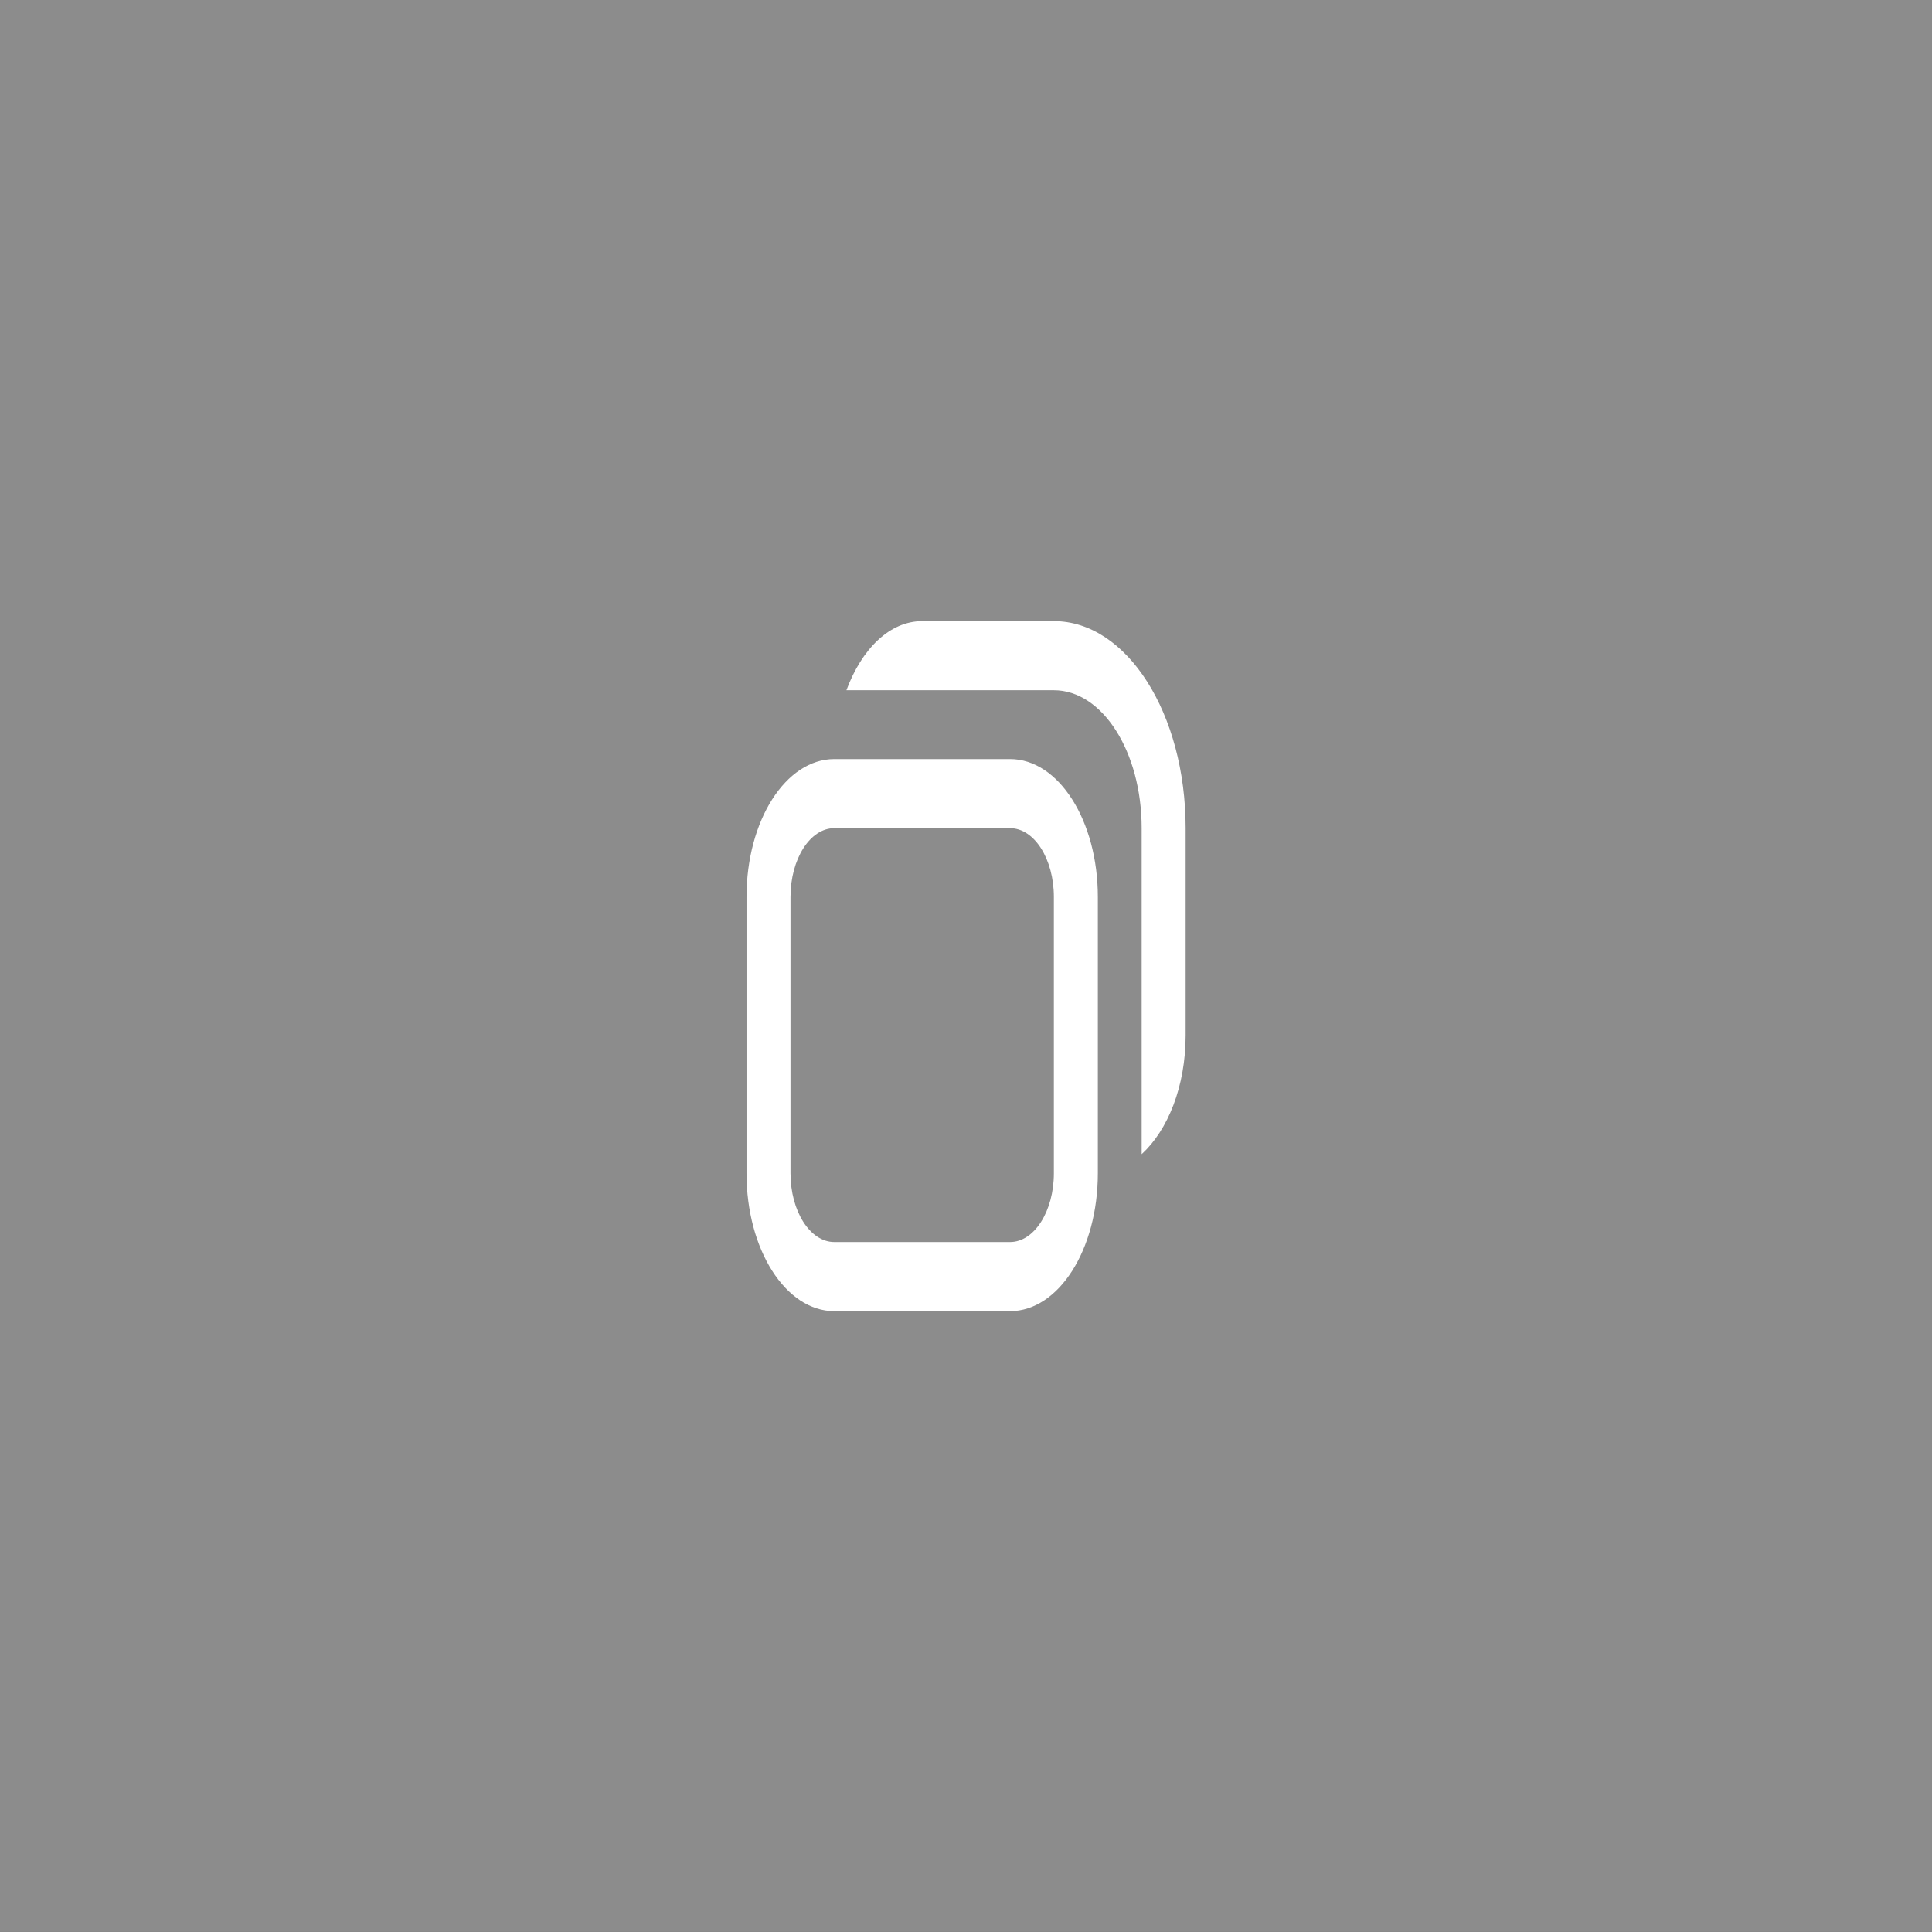 <?xml version="1.0" encoding="UTF-8" standalone="no"?>
<svg viewBox="0 0 50 50"
 xmlns="http://www.w3.org/2000/svg" xmlns:xlink="http://www.w3.org/1999/xlink" version="1.2" baseProfile="tiny">
<rect x="0" y="0" width="50" height="50" fill="#808080" stroke="none"/>
<title>Qt SVG Document</title>
<desc>Generated with Qt</desc>
<defs>
</defs>
<g fill="none" stroke="black" stroke-width="1" fill-rule="evenodd" stroke-linecap="square" stroke-linejoin="bevel" >

<g fill="#ffffff" fill-opacity="1" stroke="none" transform="matrix(4.973,0,0,5.906,-2.632,117.188)"
font-family="Google Sans Medium" font-size="10" font-weight="500" font-style="normal" 
opacity="0.1" >
<rect x="0.529" y="-19.844" width="10.054" height="8.467"/>
</g>

<g fill="#000000" fill-opacity="1" stroke="none" transform="matrix(4.295,0,0,6.749,-105.682,175)"
font-family="Google Sans Medium" font-size="10" font-weight="500" font-style="normal" 
opacity="0.003" >
<rect x="27.517" y="-25.135" width="5.821" height="5.821"/>
</g>

<g fill="#ffffff" fill-opacity="1" stroke="none" transform="matrix(4.295,0,0,6.749,-105.682,175)"
font-family="Google Sans Medium" font-size="10" font-weight="500" font-style="normal" 
>
<path vector-effect="none" fill-rule="nonzero" d="M30.163,-23.548 C29.966,-23.548 29.798,-23.441 29.706,-23.283 L30.956,-23.283 C31.249,-23.283 31.485,-23.047 31.485,-22.754 L31.485,-21.504 C31.643,-21.596 31.75,-21.764 31.75,-21.96 L31.75,-22.754 C31.75,-23.194 31.396,-23.548 30.956,-23.548 L30.163,-23.548 M29.633,-23.019 C29.34,-23.019 29.104,-22.783 29.104,-22.49 L29.104,-21.431 C29.104,-21.138 29.34,-20.902 29.633,-20.902 L30.692,-20.902 C30.985,-20.902 31.221,-21.138 31.221,-21.431 L31.221,-22.49 C31.221,-22.783 30.985,-23.019 30.692,-23.019 L29.633,-23.019 M29.633,-22.754 L30.692,-22.754 C30.838,-22.754 30.956,-22.636 30.956,-22.49 L30.956,-21.431 C30.956,-21.285 30.838,-21.167 30.692,-21.167 L29.633,-21.167 C29.487,-21.167 29.369,-21.285 29.369,-21.431 L29.369,-22.49 C29.369,-22.636 29.487,-22.754 29.633,-22.754 "/>
</g>

<g fill="none" stroke="#000000" stroke-opacity="1" stroke-width="1" stroke-linecap="square" stroke-linejoin="bevel" transform="matrix(1,0,0,1,0,0)"
font-family="Google Sans Medium" font-size="10" font-weight="500" font-style="normal" 
>
</g>
</g>
</svg>
